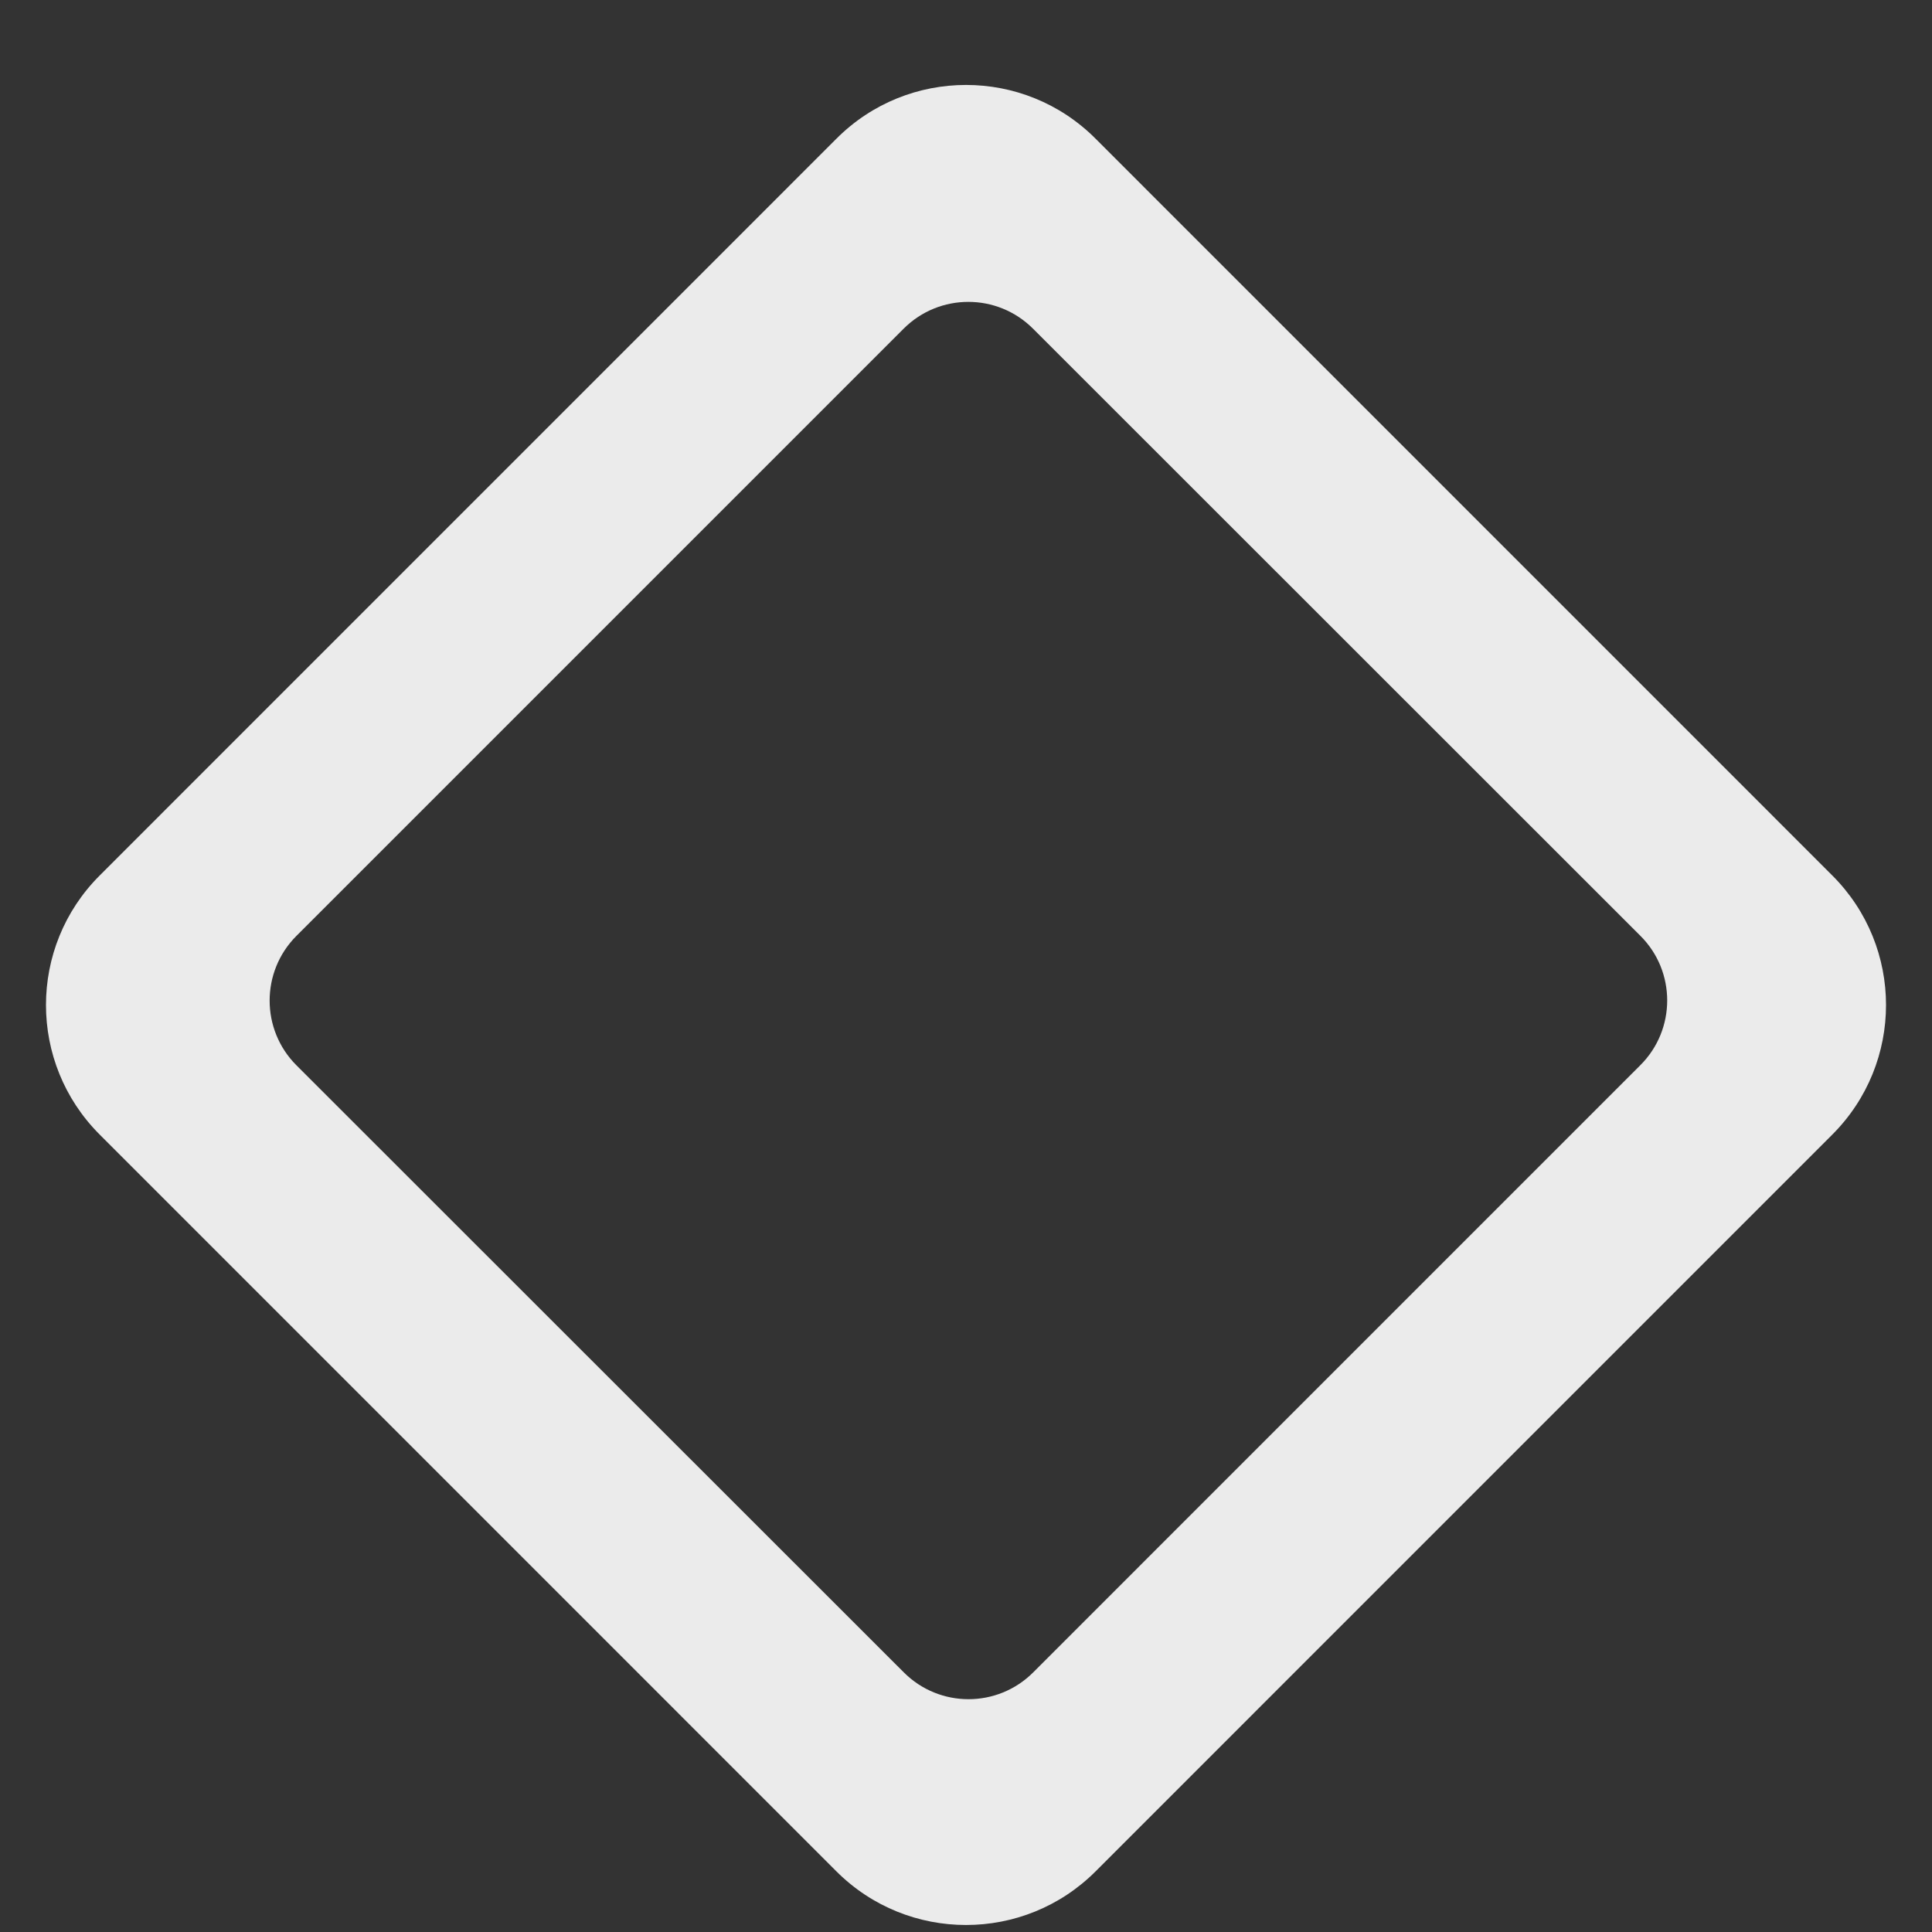 <!-- Generated by IcoMoon.io -->
<svg version="1.1" xmlns="http://www.w3.org/2000/svg" width="32" height="32" viewBox="0 0 32 32">
<rect x="0" y="0" width="32" height="32" fill="#333333" stroke="none"/>
<title>as-diamond_round-1</title>
<path fill="#ebebeb" d="M14.97 27.7l-10.060-10.055c-0.592-0.592-0.592-1.552 0-2.144l10.057-10.057c0.592-0.592 1.551-0.592 2.143 0l10.060 10.056c0.592 0.59 0.592 1.551 0 2.142l-10.057 10.058c-0.592 0.592-1.551 0.592-2.143 0zM30.349 14.501l-12.203-12.204c-0.592-0.594-1.369-0.89-2.145-0.89-0.777 0-1.555 0.296-2.147 0.89l-12.203 12.204c-1.186 1.184-1.186 3.106 0 4.291l12.203 12.204c0.592 0.592 1.369 0.888 2.147 0.888 0.776 0 1.553-0.296 2.145-0.888l12.203-12.204c1.186-1.186 1.186-3.107 0-4.291z"></path>
</svg>
